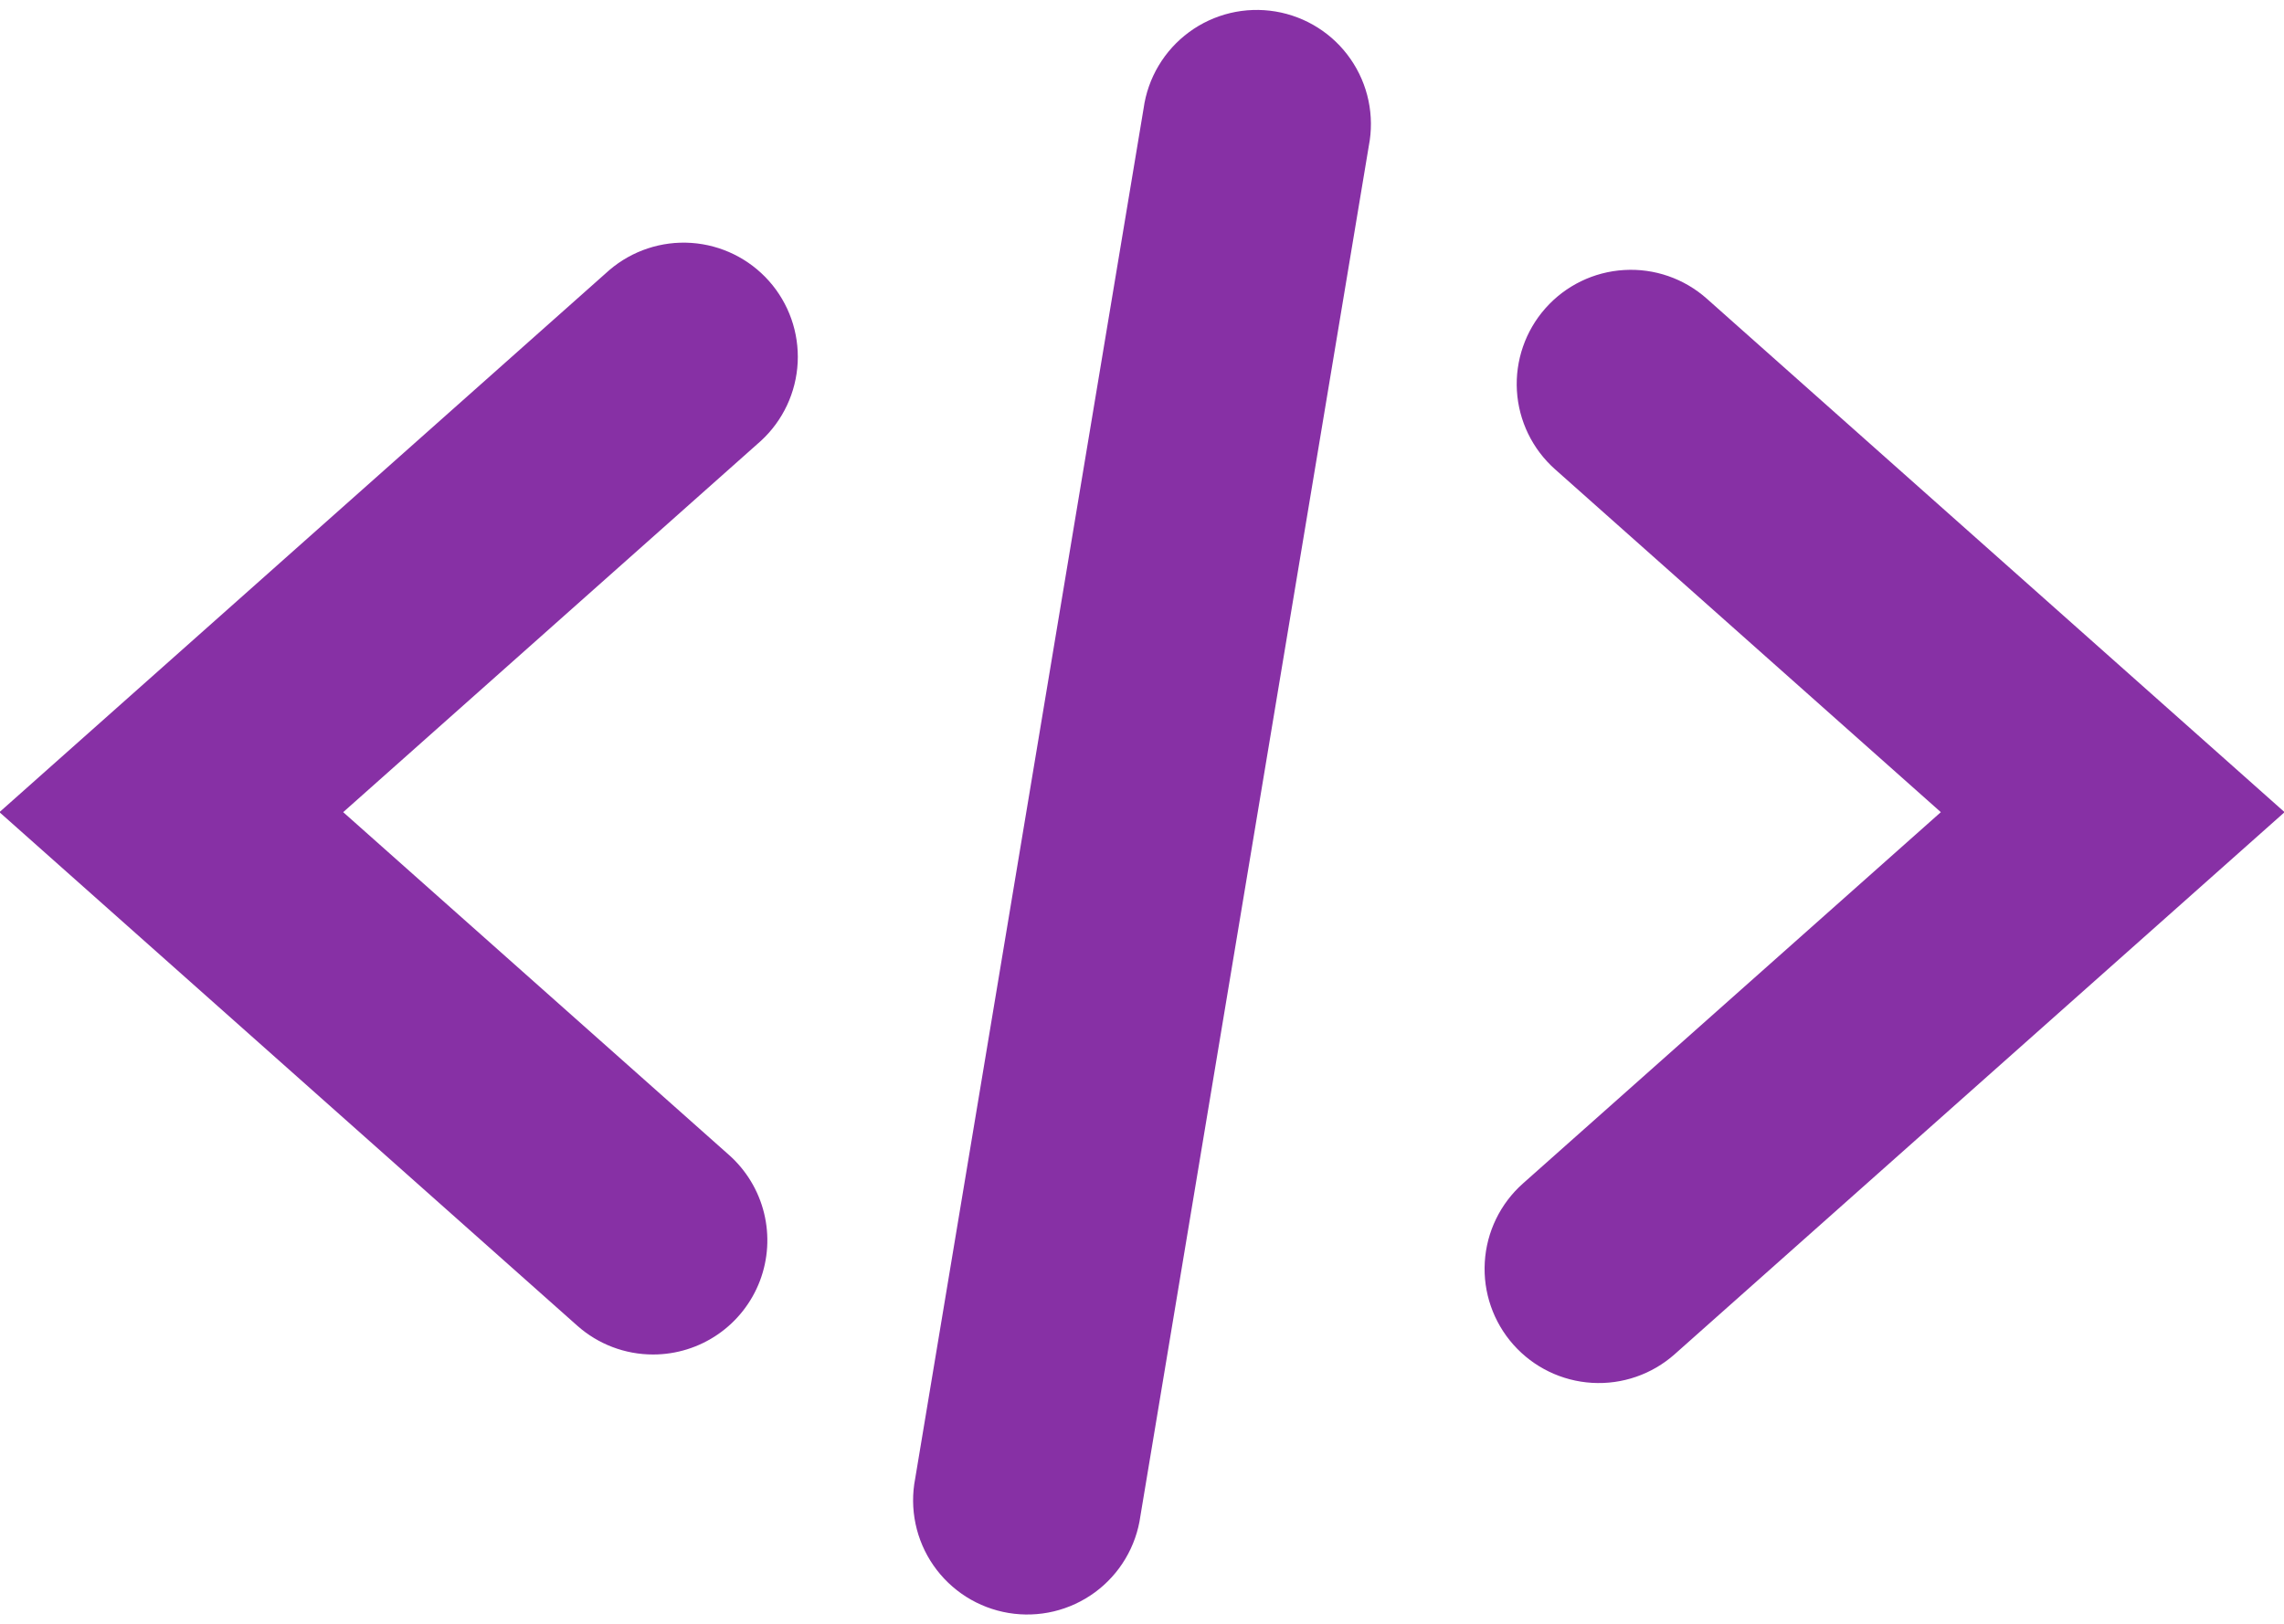 <svg width="97" height="69" viewBox="0 0 97 69" fill="none" xmlns="http://www.w3.org/2000/svg">
<path d="M27.738 57.538C26.55 57.539 25.404 57.104 24.517 56.315L-0.024 34.5L25.88 11.472C26.846 10.646 28.097 10.232 29.364 10.319C30.632 10.406 31.815 10.987 32.659 11.937C33.503 12.887 33.94 14.13 33.877 15.399C33.813 16.668 33.255 17.862 32.321 18.723L14.575 34.5L30.958 49.06C31.694 49.713 32.214 50.574 32.449 51.53C32.684 52.486 32.622 53.49 32.273 54.41C31.923 55.33 31.302 56.122 30.492 56.68C29.682 57.239 28.721 57.538 27.738 57.538ZM71.121 57.528L97.025 34.5L72.484 12.685C71.522 11.831 70.261 11.393 68.977 11.47C67.693 11.545 66.492 12.128 65.638 13.09C64.784 14.051 64.347 15.313 64.422 16.596C64.498 17.88 65.081 19.081 66.043 19.936L82.426 34.5L64.68 50.272C63.718 51.126 63.134 52.328 63.058 53.612C62.981 54.896 63.418 56.158 64.272 57.12C65.127 58.083 66.328 58.666 67.612 58.742C68.897 58.819 70.159 58.382 71.121 57.528ZM48.432 64.4L58.132 6.2C58.257 5.564 58.252 4.91 58.119 4.276C57.986 3.641 57.727 3.04 57.357 2.508C56.988 1.975 56.516 1.522 55.968 1.175C55.421 0.828 54.809 0.595 54.17 0.488C53.531 0.382 52.877 0.404 52.247 0.554C51.616 0.705 51.022 0.98 50.5 1.364C49.978 1.748 49.538 2.232 49.206 2.789C48.874 3.345 48.657 3.963 48.568 4.605L38.868 62.805C38.744 63.441 38.749 64.095 38.882 64.729C39.015 65.364 39.274 65.965 39.643 66.497C40.013 67.03 40.485 67.483 41.032 67.83C41.58 68.177 42.191 68.41 42.83 68.517C43.47 68.624 44.124 68.601 44.754 68.451C45.384 68.3 45.978 68.025 46.501 67.641C47.023 67.257 47.463 66.773 47.794 66.216C48.126 65.66 48.343 65.042 48.432 64.4Z" fill="#8730A5"/>
</svg>
